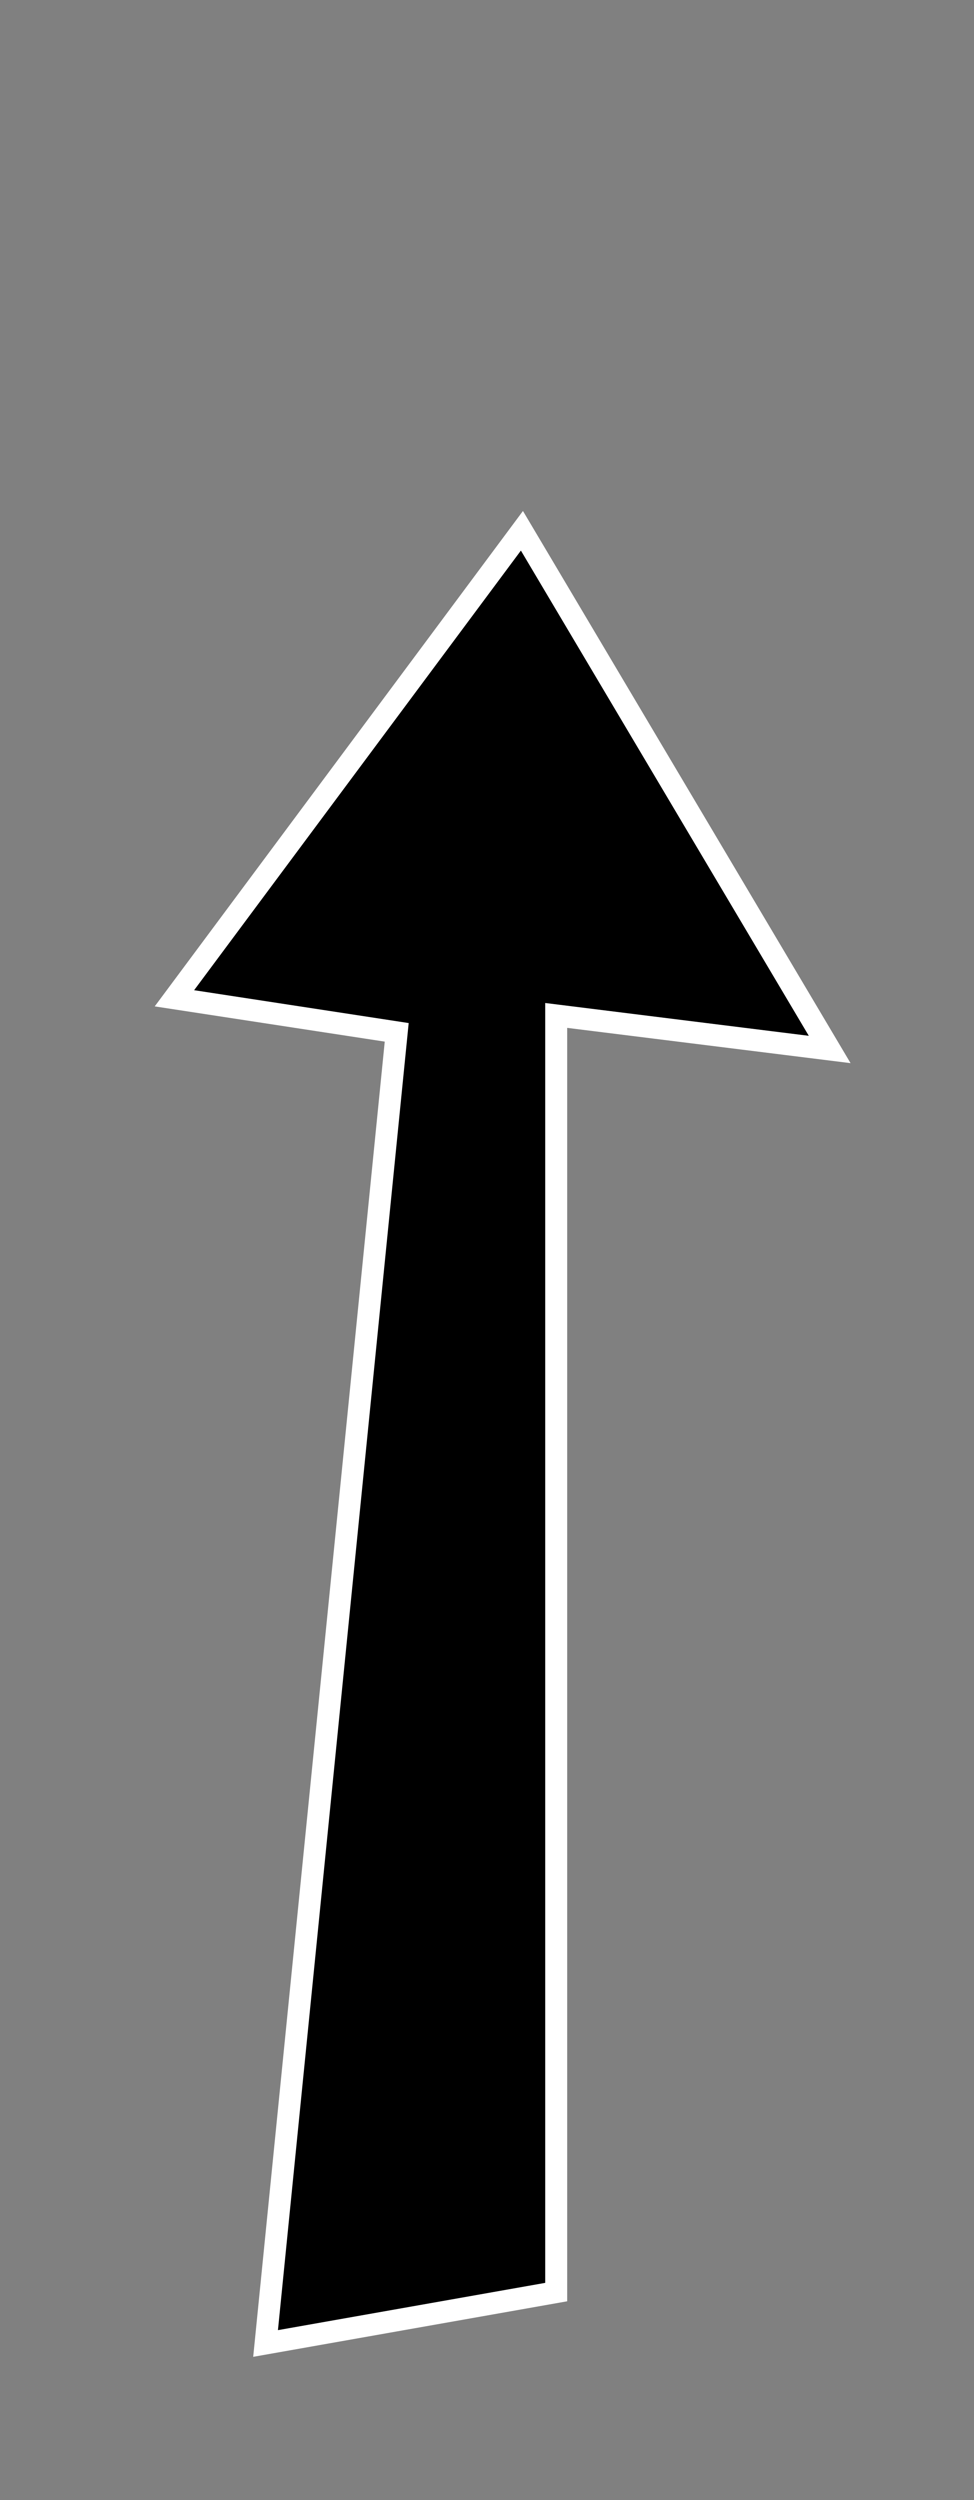 <?xml version="1.0" encoding="utf-8"?>
<!-- Generator: Adobe Illustrator 26.0.3, SVG Export Plug-In . SVG Version: 6.00 Build 0)  -->
<svg version="1.1" id="Ebene_1" xmlns="http://www.w3.org/2000/svg" xmlns:xlink="http://www.w3.org/1999/xlink" x="0px" y="0px"
	 viewBox="0 0 44.34 113.8" style="enable-background:new 0 0 44.34 113.8;" xml:space="preserve">
<rect x="0" y="0" width="44.34" height="113.8" fill="#808080" stroke="none"/>
<style type="text/css">
	.st0{stroke:#FFFFFF;stroke-miterlimit:10;}
</style>
<polygon class="st0" points="18.06,46.99 12.09,106.67 25.32,104.33 25.32,46.22 37.77,47.77 23.76,24.16 7.94,45.44 "/>
</svg>
